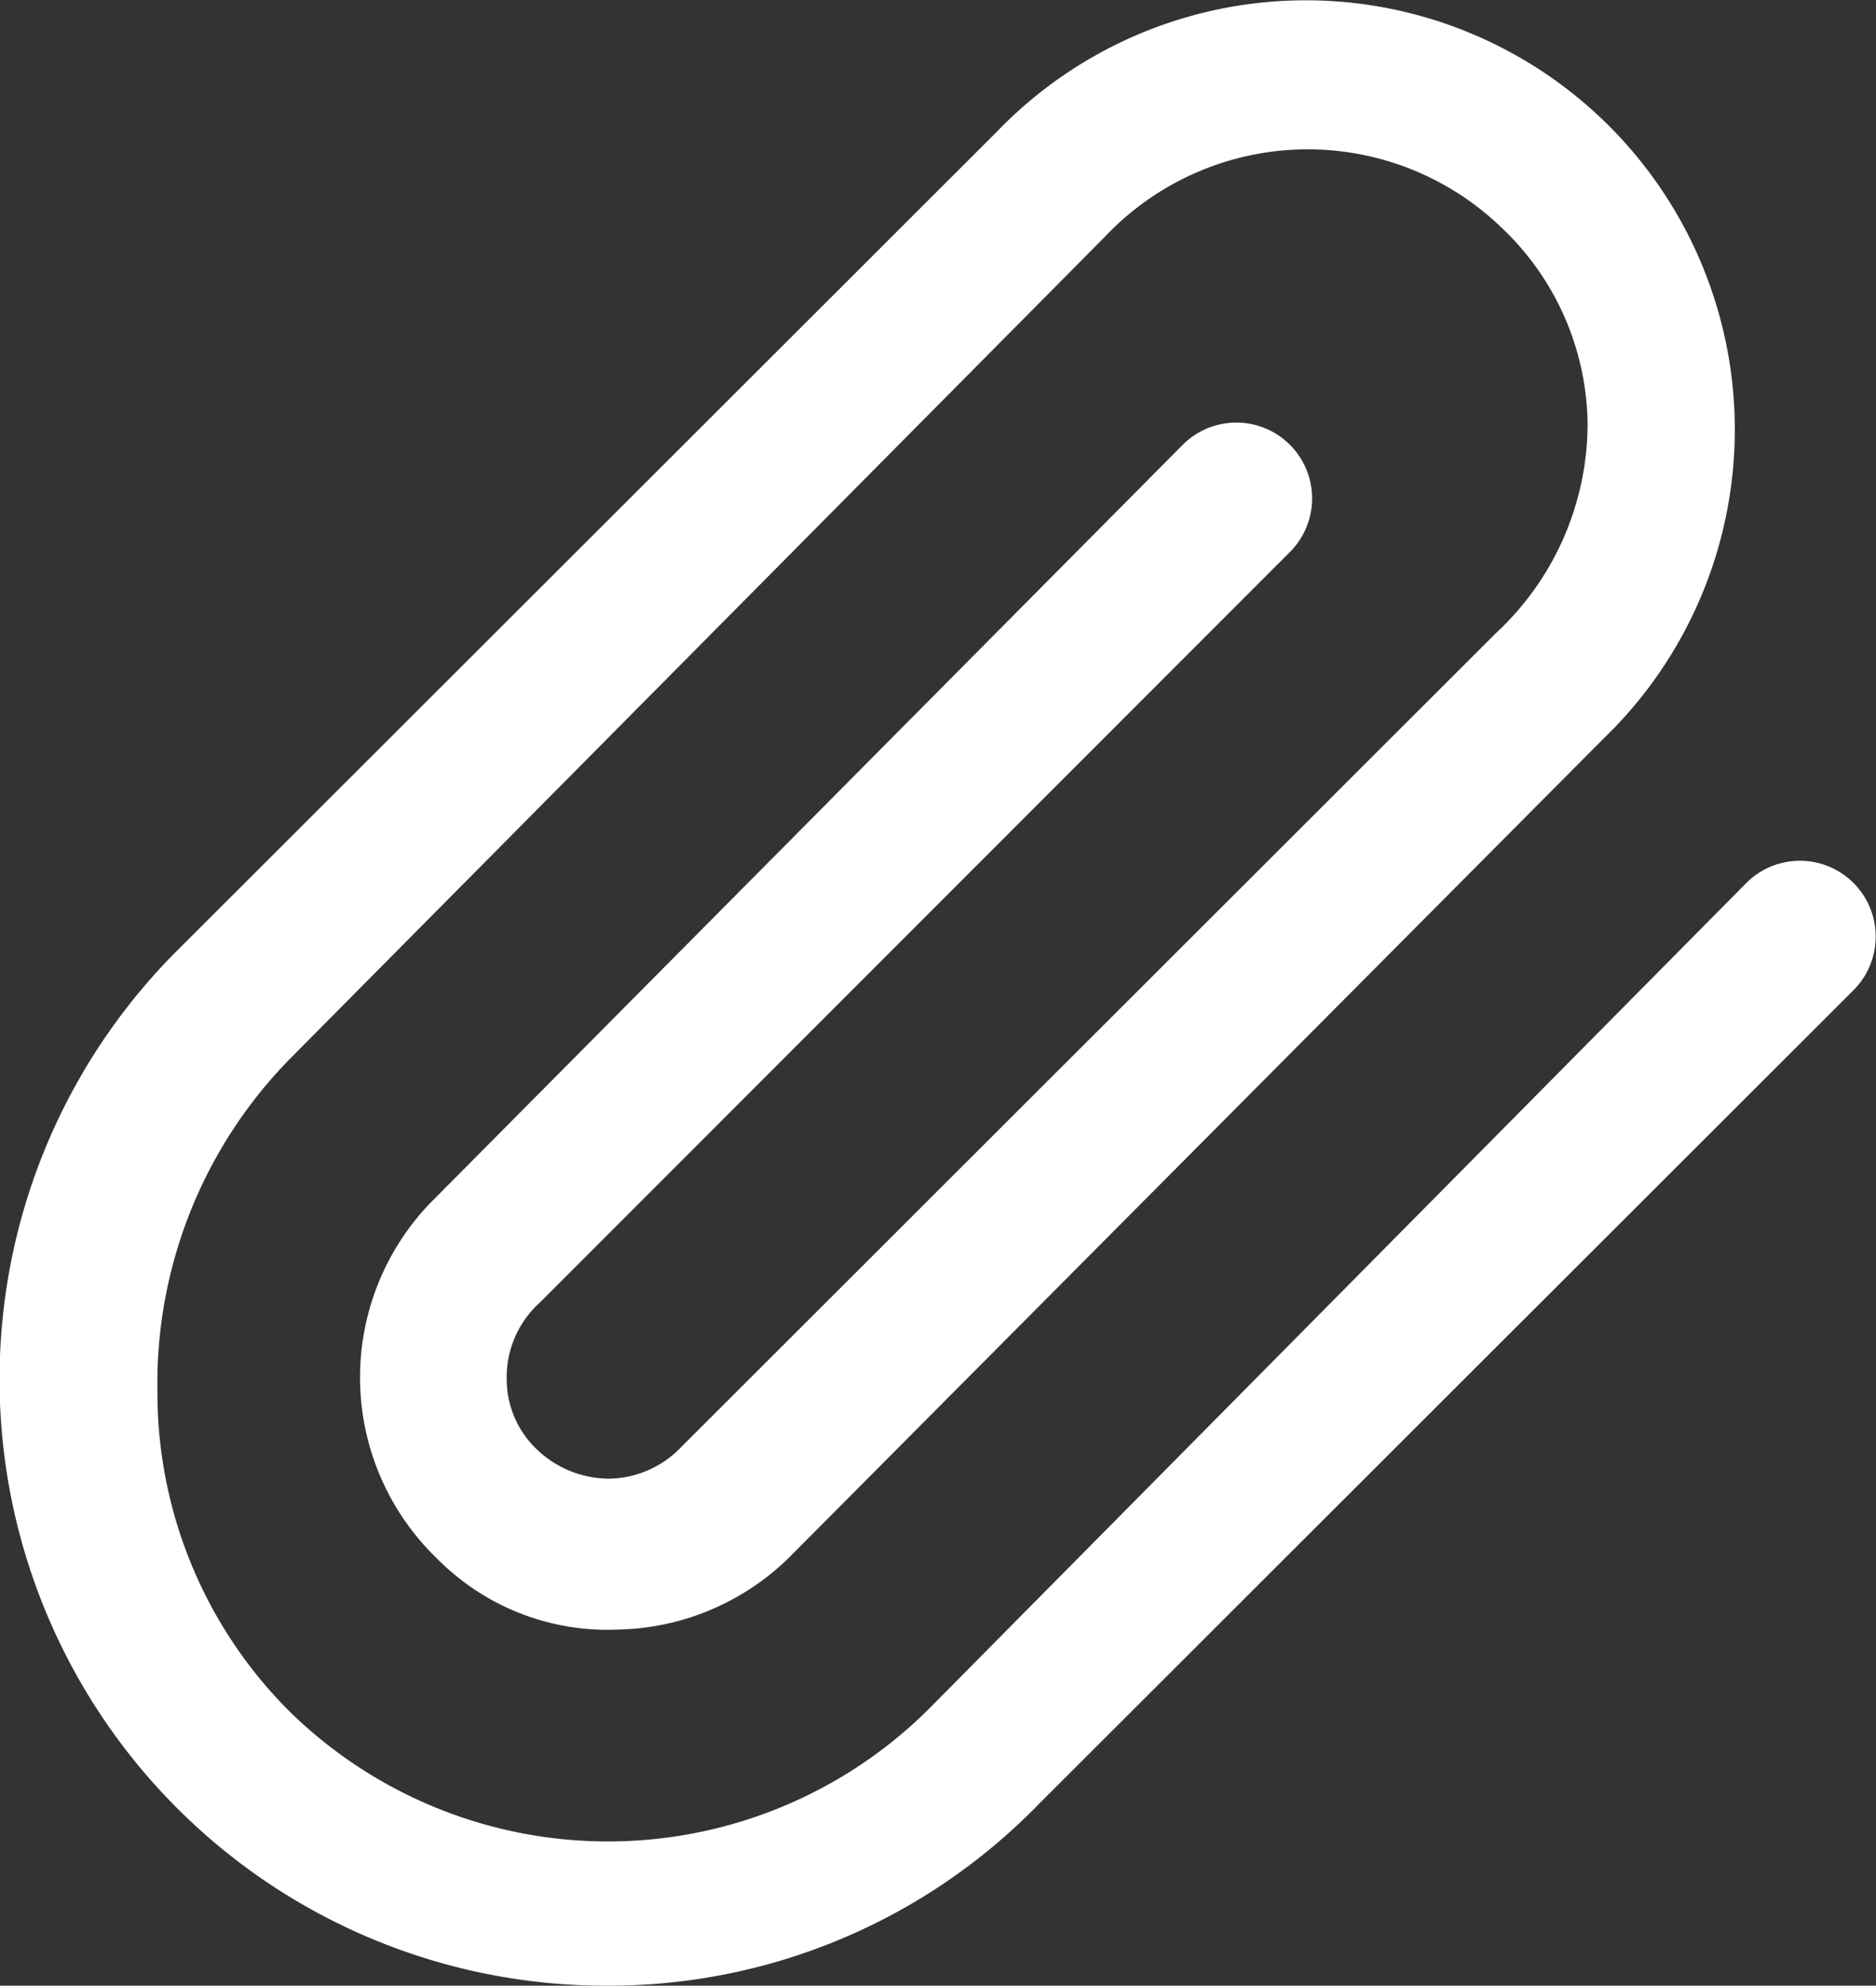 <svg xmlns="http://www.w3.org/2000/svg" viewBox="0 0 14.18 15"><rect x="0" y="0" width="14.18" height="15" fill="#333333" stroke="none"/><defs><style>.cls-1{fill:#ffffff;}</style></defs><title>vlozheniye</title><g id="Слой_2"><g id="_05"><path class="cls-1" d="M4.59,15A4.58,4.58,0,0,1,1.3,7.22l.08-.08L7.53,1a3.24,3.24,0,0,1,4.68,4.49l-.1.1L6,11.73a1.9,1.9,0,0,1-1.33.58,1.81,1.81,0,0,1-1.36-.53,1.9,1.9,0,0,1-.06-2.69L8.94,3.36a.57.57,0,0,1,.81.81L4.08,9.84a.76.76,0,0,0-.25.58.73.73,0,0,0,.24.54.79.79,0,0,0,.54.21.77.77,0,0,0,.54-.24l6.16-6.15A2.16,2.16,0,0,0,12,3.2a2.07,2.07,0,0,0-.65-1.48,2.11,2.11,0,0,0-3,.07L2.19,8a3.5,3.5,0,0,0-1,2.51,3.4,3.4,0,0,0,1,2.42,3.44,3.44,0,0,0,4.87-.06L13.2,6.67a.57.57,0,1,1,.81.81L7.86,13.62A4.53,4.53,0,0,1,4.59,15Z"/></g></g></svg>